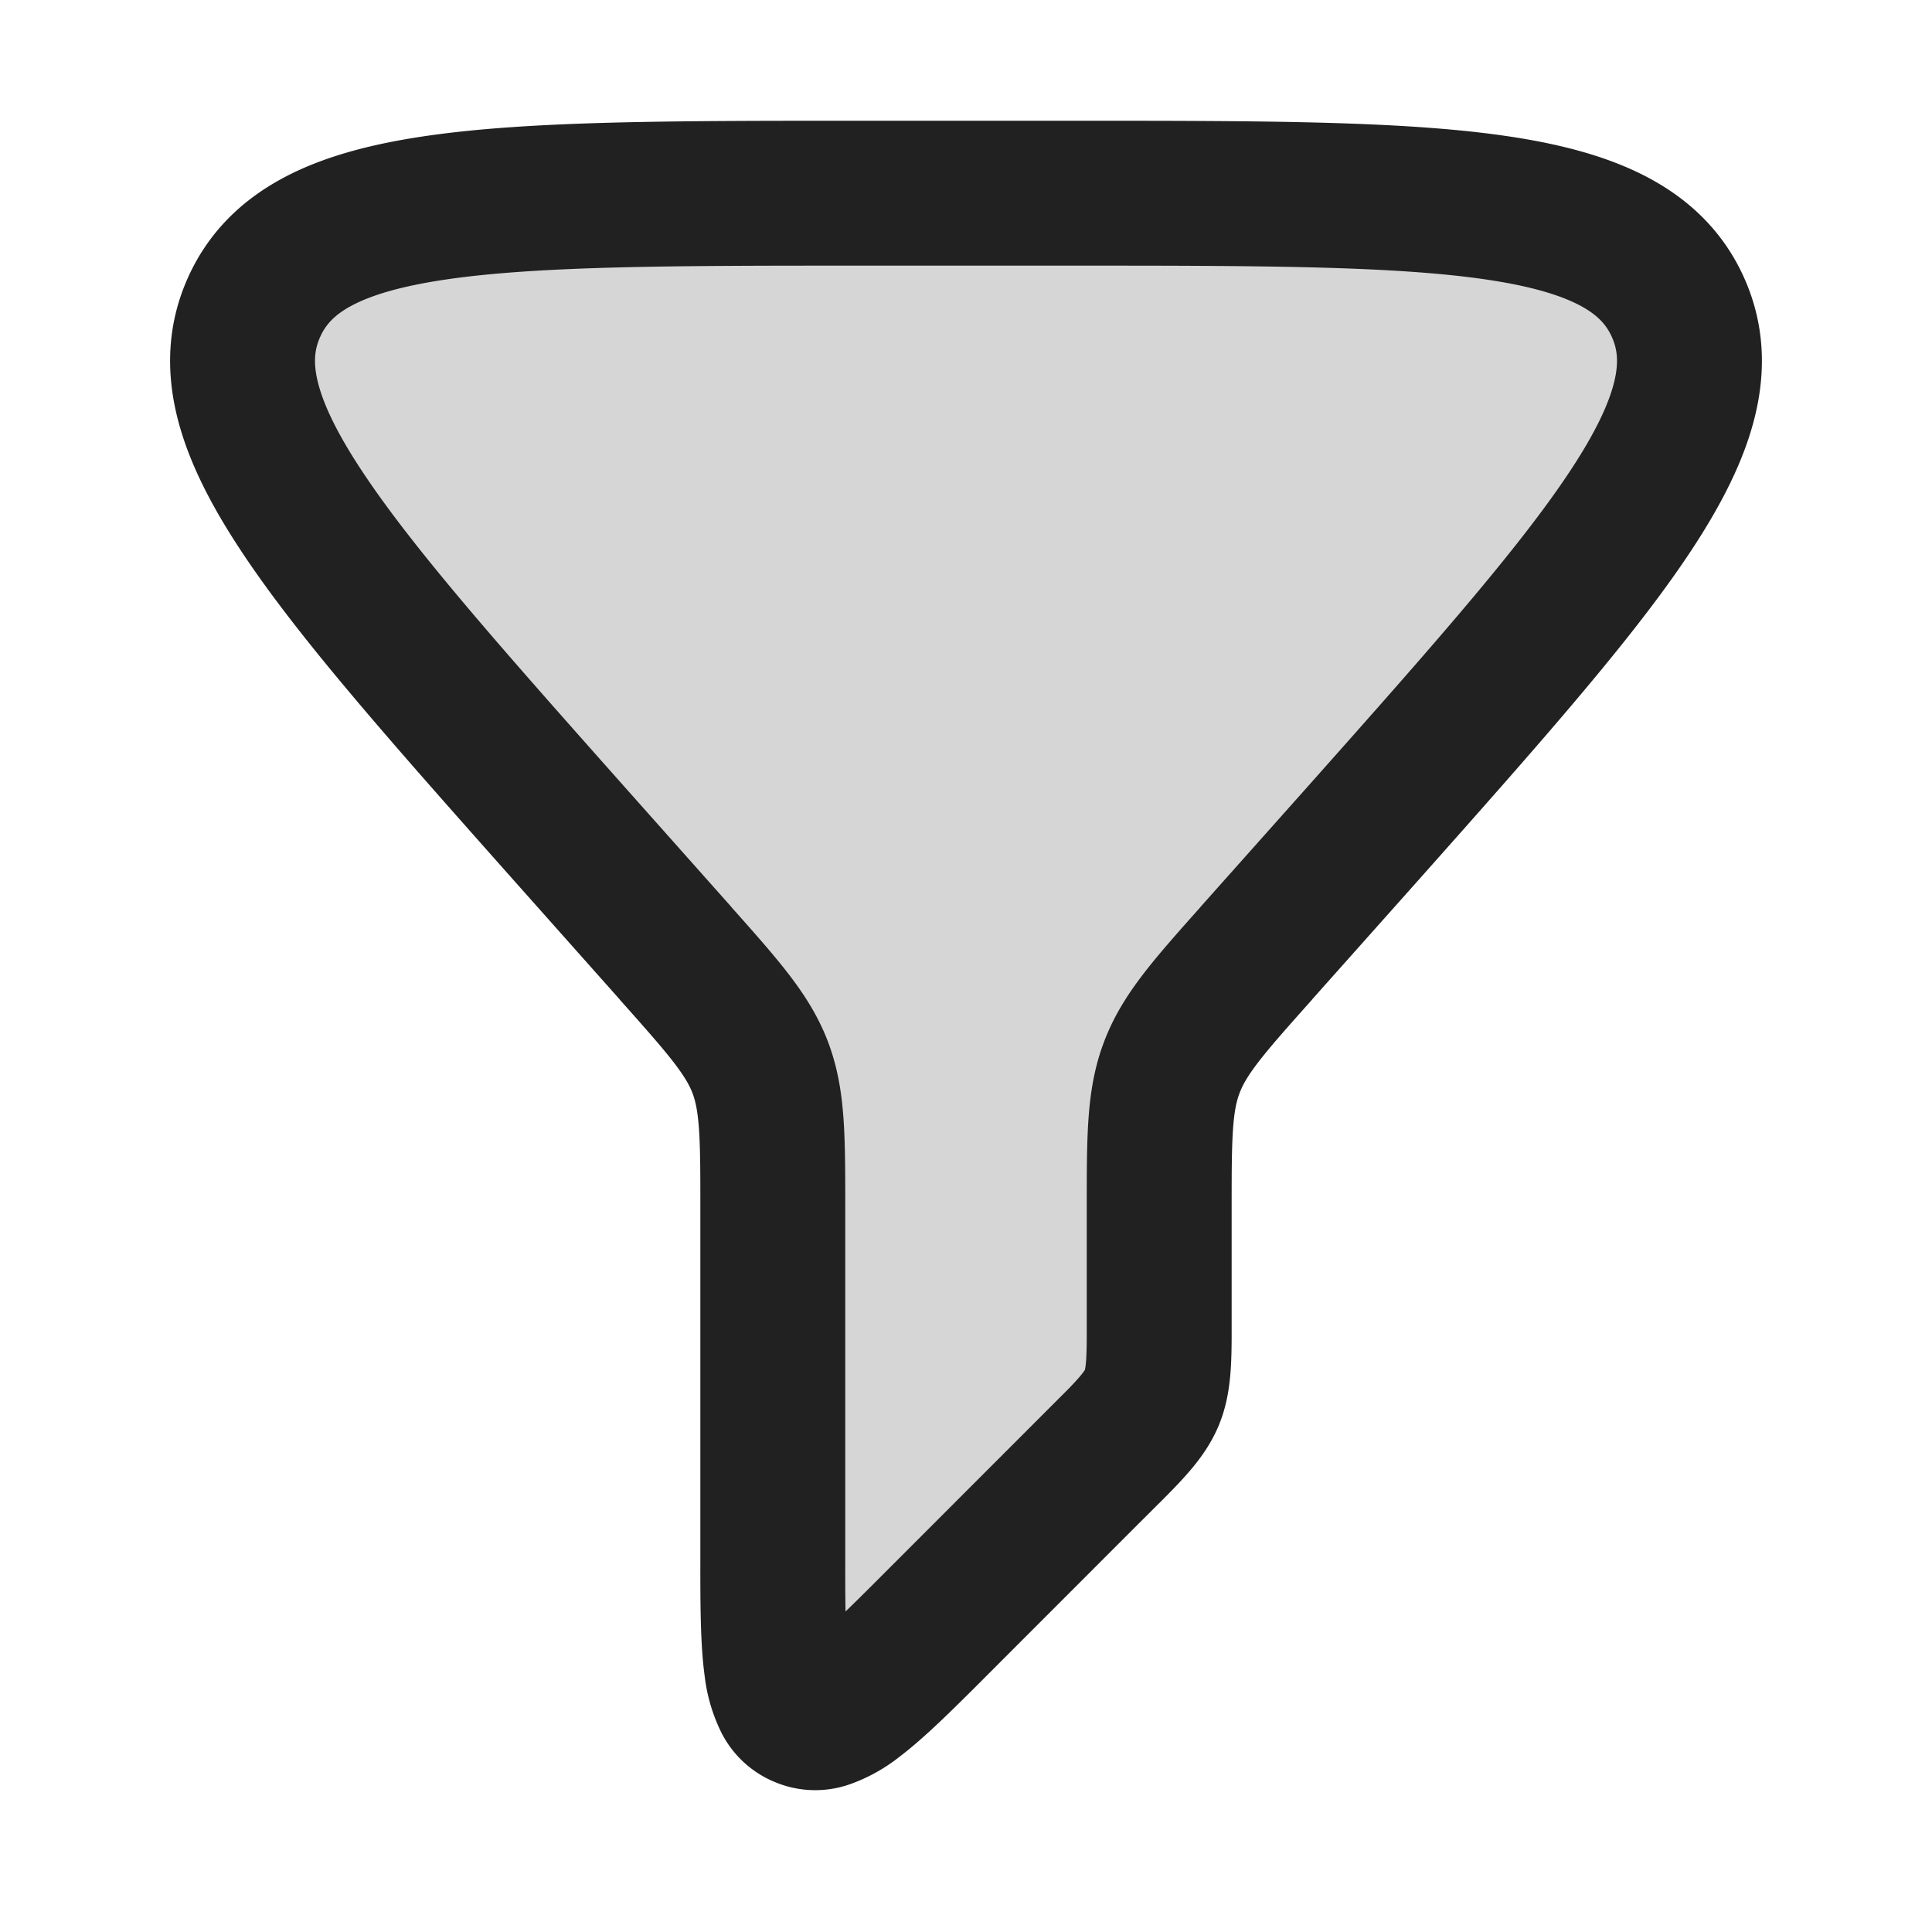 <svg xmlns="http://www.w3.org/2000/svg" width="20" height="20" fill="none" viewBox="0 0 20 20"><path fill="#D6D6D6" stroke="#212121" stroke-width="1.5" d="M8.84 2h2.32c1.883 0 3.298.002 4.31.148 1.027.148 1.636.444 1.9 1.033.265.589.082 1.241-.49 2.107-.563.853-1.502 1.912-2.753 3.32L13.01 9.862l-.007.009c-.49.55-.742.834-.872 1.178-.131.343-.131.723-.131 1.46V13.752c.001.35-.008.55-.076.716-.069.165-.203.312-.451.559h-.001l-.057.057L9.67 16.83c-.345.346-.608.605-.819.764a1.04 1.04 0 0 1-.299.168.33.33 0 0 1-.243-.007.33.33 0 0 1-.177-.168 1.037 1.037 0 0 1-.093-.33c-.037-.261-.04-.63-.039-1.119V12.51c0-.736 0-1.116-.13-1.46-.131-.343-.384-.627-.873-1.177l-.007-.009-1.117-1.256C4.623 7.2 3.683 6.141 3.12 5.287c-.572-.865-.755-1.517-.49-2.106.264-.59.873-.885 1.9-1.033C5.542 2.002 6.957 2 8.84 2Z"/></svg>